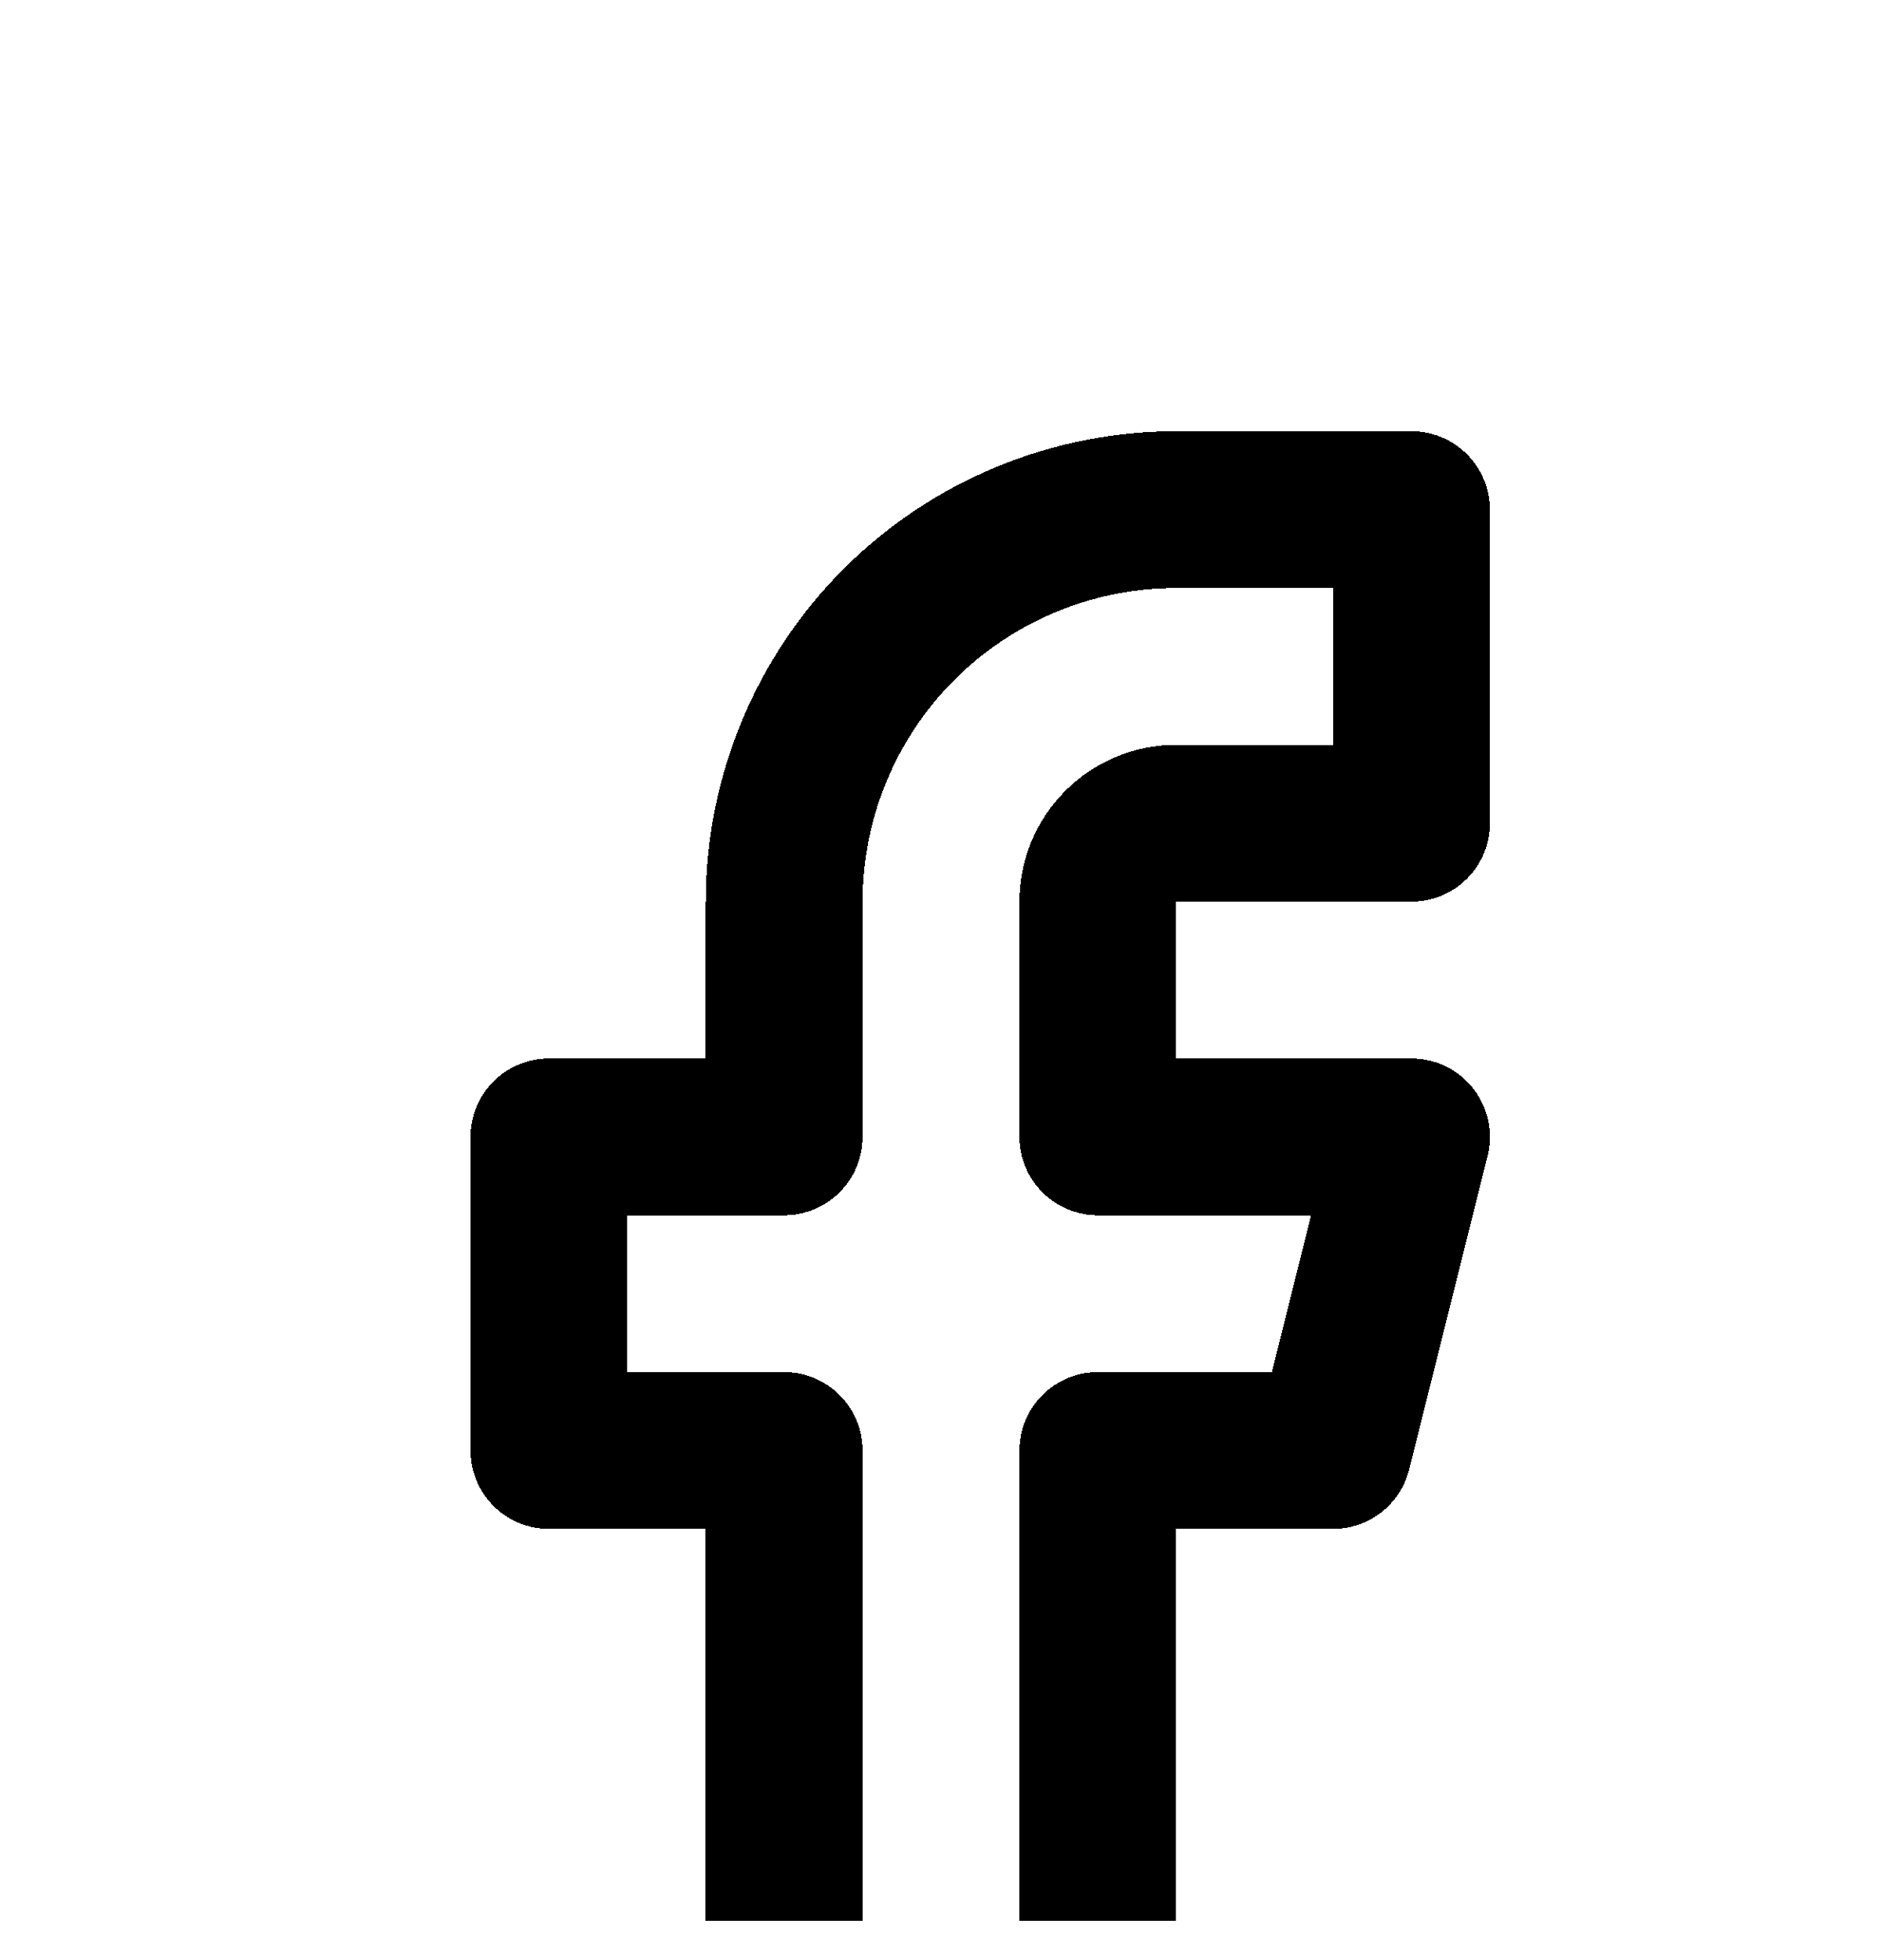 <svg width="24" height="25" viewBox="0 0 24 25" fill="none" xmlns="http://www.w3.org/2000/svg">
<g id="facebook" clip-path="url(#clip0_28_10)">
<g id="Vector" filter="url(#filter0_d_28_10)">
<path d="M18 2.5H15C13.674 2.5 12.402 3.027 11.464 3.964C10.527 4.902 10 6.174 10 7.5V10.5H7V14.5H10V22.5H14V14.5H17L18 10.5H14V7.5C14 7.235 14.105 6.98 14.293 6.793C14.48 6.605 14.735 6.5 15 6.5H18V2.5Z" stroke="black" stroke-width="2" stroke-linecap="round" stroke-linejoin="round" shape-rendering="crispEdges"/>
</g>
</g>
<defs>
<filter id="filter0_d_28_10" x="2" y="1.5" width="21" height="30" filterUnits="userSpaceOnUse" color-interpolation-filters="sRGB">
<feFlood flood-opacity="0" result="BackgroundImageFix"/>
<feColorMatrix in="SourceAlpha" type="matrix" values="0 0 0 0 0 0 0 0 0 0 0 0 0 0 0 0 0 0 127 0" result="hardAlpha"/>
<feOffset dy="4"/>
<feGaussianBlur stdDeviation="2"/>
<feComposite in2="hardAlpha" operator="out"/>
<feColorMatrix type="matrix" values="0 0 0 0 0 0 0 0 0 0 0 0 0 0 0 0 0 0 0.25 0"/>
<feBlend mode="normal" in2="BackgroundImageFix" result="effect1_dropShadow_28_10"/>
<feBlend mode="normal" in="SourceGraphic" in2="effect1_dropShadow_28_10" result="shape"/>
</filter>
<clipPath id="clip0_28_10">
<rect width="24" height="24" fill="white" transform="translate(0 0.5)"/>
</clipPath>
</defs>
</svg>
